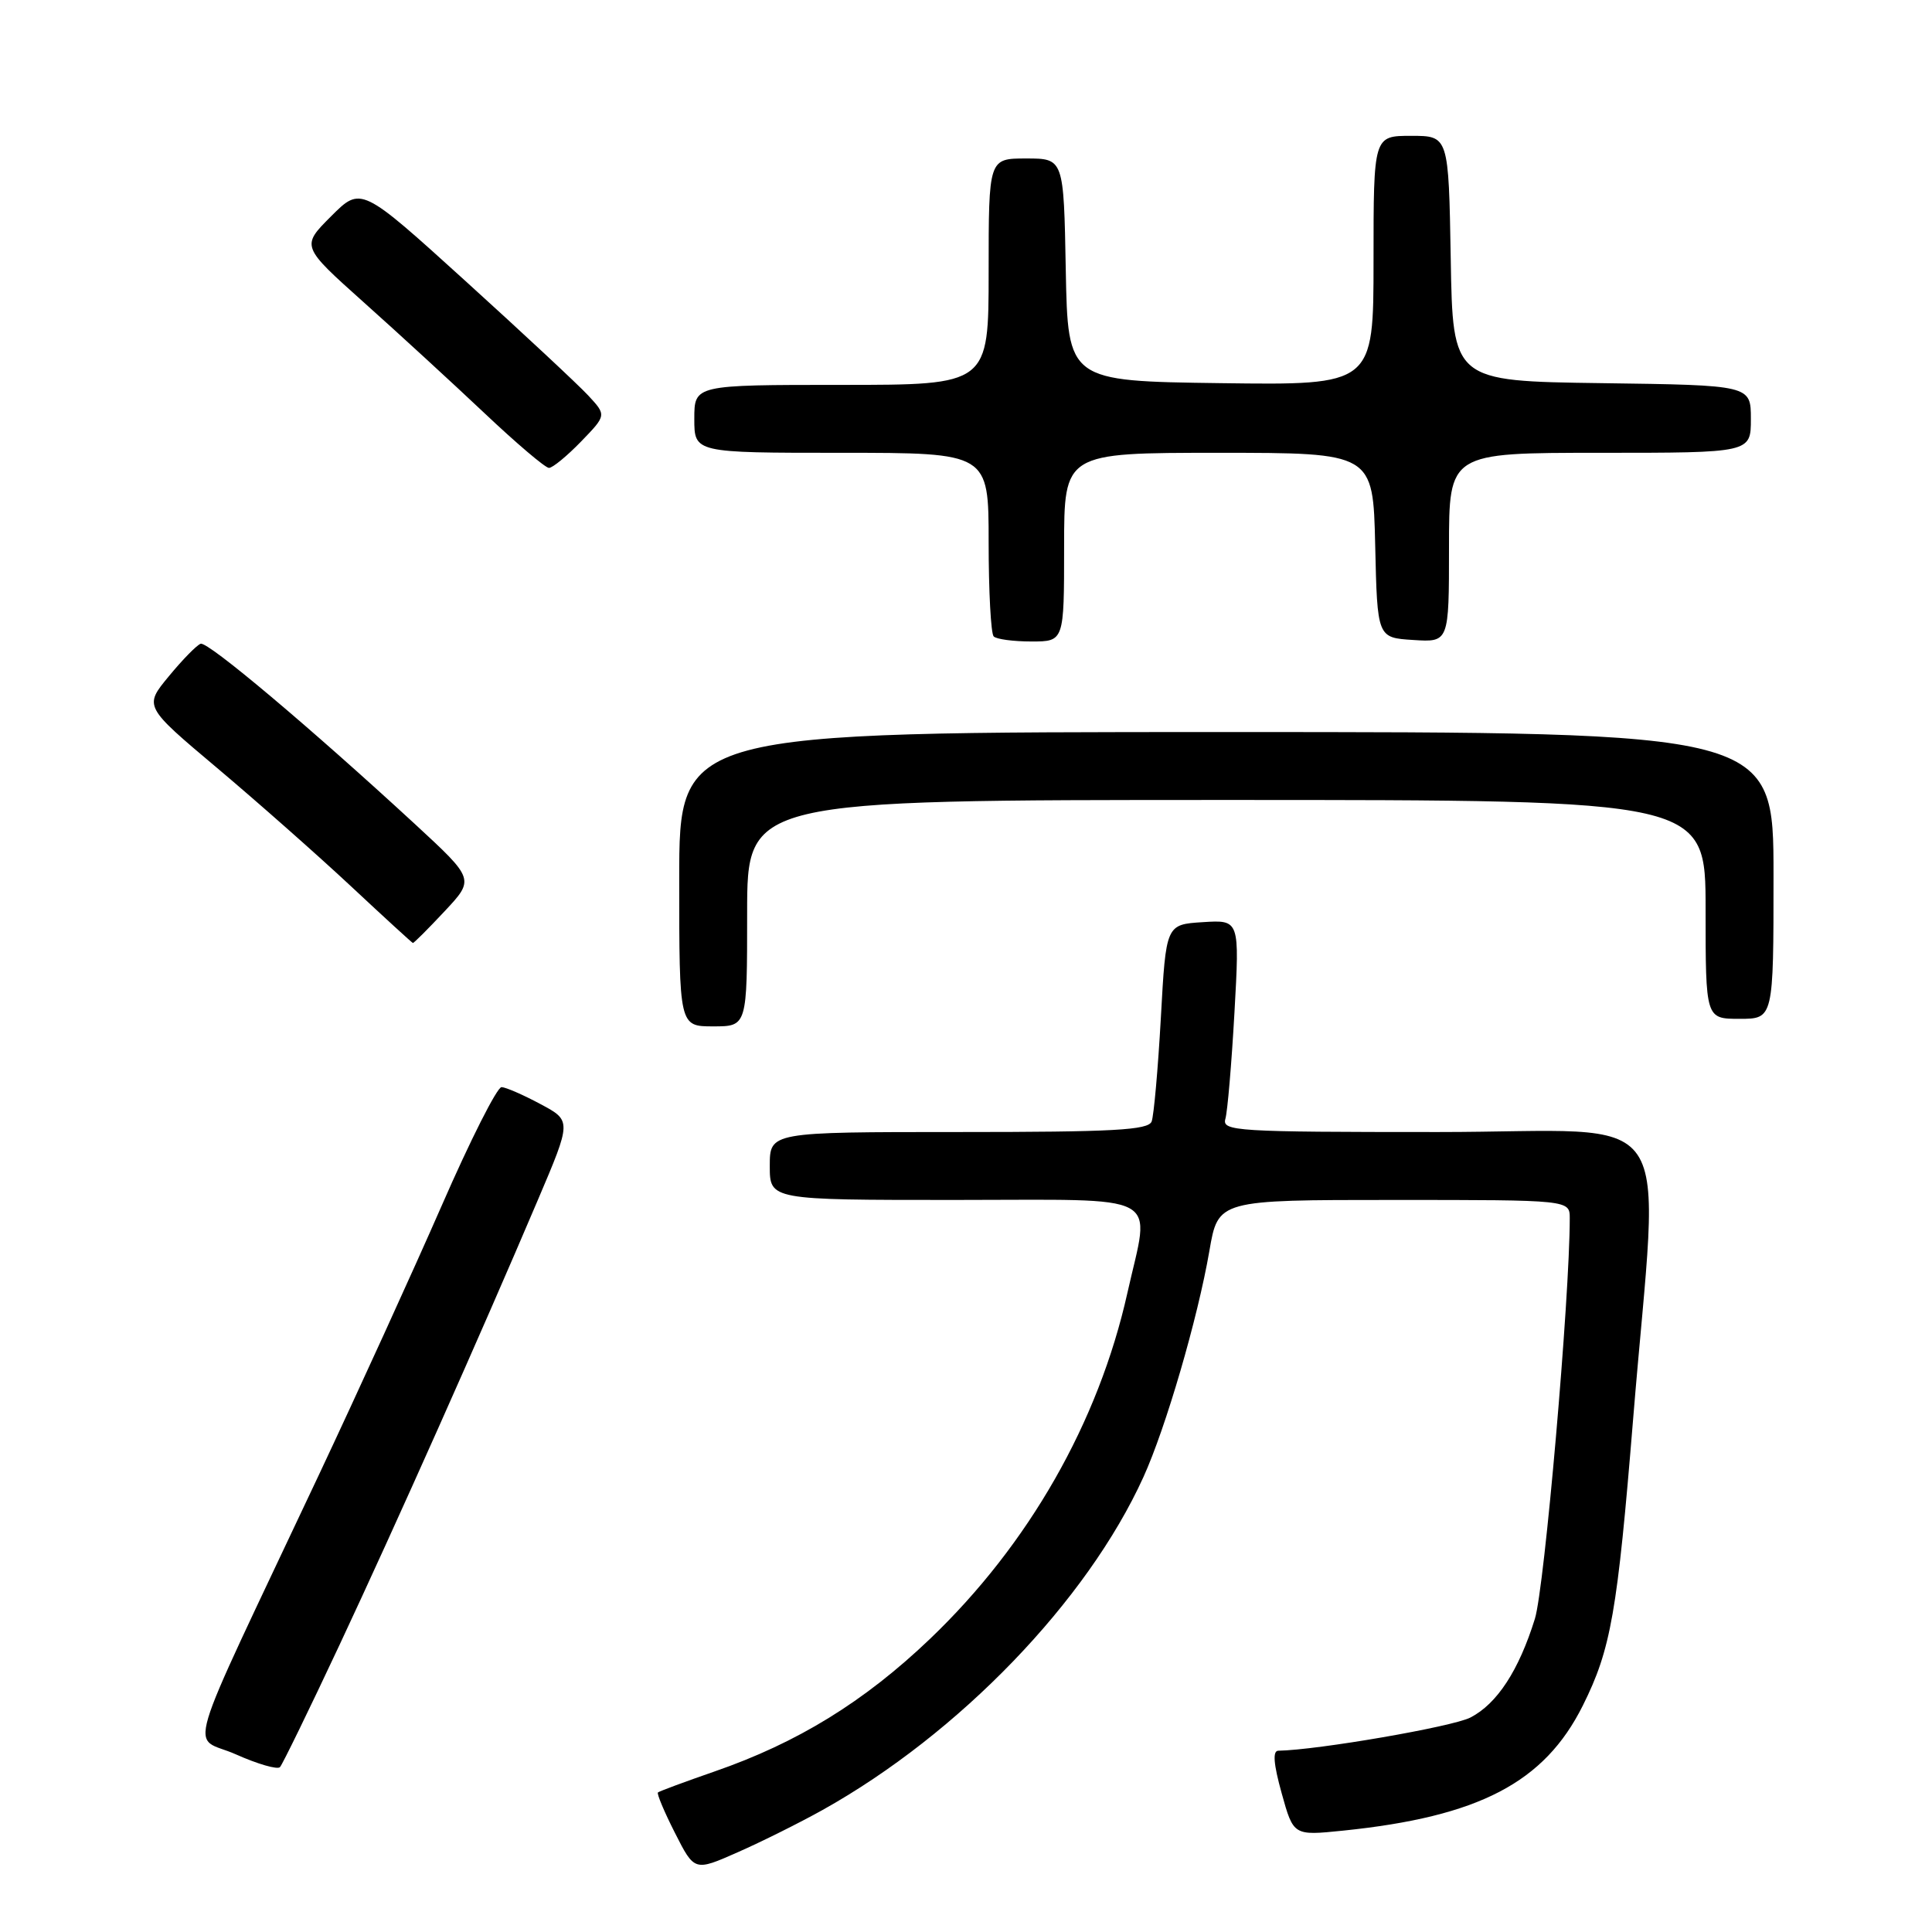 <?xml version="1.0" encoding="UTF-8" standalone="no"?>
<!DOCTYPE svg PUBLIC "-//W3C//DTD SVG 1.1//EN" "http://www.w3.org/Graphics/SVG/1.1/DTD/svg11.dtd" >
<svg xmlns="http://www.w3.org/2000/svg" xmlns:xlink="http://www.w3.org/1999/xlink" version="1.1" viewBox="0 0 256 256">
 <g >
 <path fill="currentColor"
d=" M 109.00 239.83 C 127.08 229.73 144.04 212.14 151.50 195.74 C 154.47 189.22 158.71 174.68 160.25 165.75 C 161.41 159.00 161.41 159.00 184.70 159.00 C 208.00 159.00 208.00 159.00 208.00 161.43 C 208.00 171.99 204.66 210.41 203.38 214.50 C 201.25 221.35 198.37 225.76 194.84 227.58 C 192.49 228.80 174.60 231.89 169.38 231.98 C 168.61 231.99 168.75 233.74 169.83 237.62 C 171.39 243.24 171.39 243.24 177.95 242.57 C 195.97 240.72 204.63 236.21 209.73 226.00 C 213.46 218.53 214.31 213.67 216.40 188.00 C 219.88 145.34 223.05 150.00 190.55 150.00 C 163.70 150.00 161.90 149.89 162.37 148.25 C 162.65 147.29 163.19 140.96 163.57 134.19 C 164.26 121.88 164.26 121.88 159.38 122.19 C 154.50 122.50 154.50 122.50 153.82 134.85 C 153.44 141.65 152.89 147.83 152.60 148.60 C 152.16 149.75 147.54 150.00 127.03 150.00 C 102.00 150.00 102.00 150.00 102.00 154.50 C 102.00 159.00 102.00 159.00 126.50 159.00 C 154.66 159.00 152.41 157.79 149.39 171.30 C 145.56 188.46 136.32 204.65 123.22 217.17 C 114.51 225.49 105.66 230.93 94.68 234.73 C 90.73 236.10 87.36 237.35 87.18 237.51 C 87.01 237.67 88.02 240.09 89.44 242.88 C 92.02 247.97 92.02 247.97 97.76 245.43 C 100.92 244.04 105.97 241.52 109.00 239.83 Z  M 44.97 218.00 C 52.53 201.87 63.60 177.04 71.27 159.00 C 75.74 148.50 75.74 148.50 71.62 146.30 C 69.35 145.08 67.03 144.07 66.46 144.05 C 65.88 144.02 62.31 151.09 58.53 159.75 C 54.74 168.41 47.40 184.50 42.22 195.50 C 23.85 234.50 25.25 229.78 31.25 232.46 C 34.14 233.75 36.77 234.51 37.10 234.15 C 37.43 233.79 40.97 226.53 44.97 218.00 Z  M 99.00 121.00 C 99.00 106.00 99.00 106.00 162.50 106.00 C 226.00 106.00 226.00 106.00 226.00 120.50 C 226.00 135.00 226.00 135.00 230.50 135.00 C 235.00 135.00 235.00 135.00 235.00 116.00 C 235.00 97.00 235.00 97.00 162.50 97.00 C 90.00 97.00 90.00 97.00 90.00 116.50 C 90.00 136.00 90.00 136.00 94.50 136.00 C 99.00 136.00 99.00 136.00 99.00 121.00 Z  M 58.91 120.75 C 62.89 116.50 62.89 116.50 55.01 109.22 C 41.09 96.39 27.55 84.98 26.59 85.30 C 26.08 85.47 24.18 87.41 22.37 89.61 C 19.07 93.60 19.07 93.60 28.79 101.78 C 34.13 106.28 42.10 113.32 46.50 117.43 C 50.90 121.54 54.60 124.93 54.71 124.95 C 54.83 124.98 56.72 123.09 58.91 120.75 Z  M 141.00 72.50 C 141.00 60.00 141.00 60.00 161.47 60.00 C 181.94 60.00 181.94 60.00 182.22 72.25 C 182.50 84.50 182.50 84.50 187.25 84.80 C 192.00 85.11 192.00 85.11 192.00 72.55 C 192.00 60.00 192.00 60.00 212.00 60.00 C 232.00 60.00 232.00 60.00 232.00 55.52 C 232.00 51.04 232.00 51.04 212.25 50.77 C 192.50 50.50 192.50 50.50 192.23 34.25 C 191.95 18.00 191.95 18.00 186.98 18.00 C 182.00 18.00 182.00 18.00 182.00 34.52 C 182.00 51.04 182.00 51.04 161.75 50.77 C 141.50 50.50 141.50 50.50 141.22 35.75 C 140.95 21.00 140.95 21.00 135.97 21.00 C 131.00 21.00 131.00 21.00 131.00 36.00 C 131.00 51.00 131.00 51.00 111.50 51.00 C 92.00 51.00 92.00 51.00 92.00 55.50 C 92.00 60.00 92.00 60.00 111.50 60.00 C 131.00 60.00 131.00 60.00 131.00 71.83 C 131.00 78.34 131.30 83.97 131.67 84.33 C 132.03 84.70 134.28 85.00 136.67 85.00 C 141.00 85.00 141.00 85.00 141.00 72.50 Z  M 76.99 58.51 C 80.37 55.02 80.37 55.02 77.94 52.40 C 76.60 50.96 69.28 44.13 61.67 37.23 C 47.84 24.69 47.84 24.69 43.87 28.66 C 39.90 32.63 39.90 32.63 48.20 40.06 C 52.77 44.14 59.96 50.75 64.19 54.74 C 68.41 58.73 72.26 62.00 72.74 62.00 C 73.22 62.00 75.13 60.43 76.99 58.51 Z "/>
</g>
</svg>